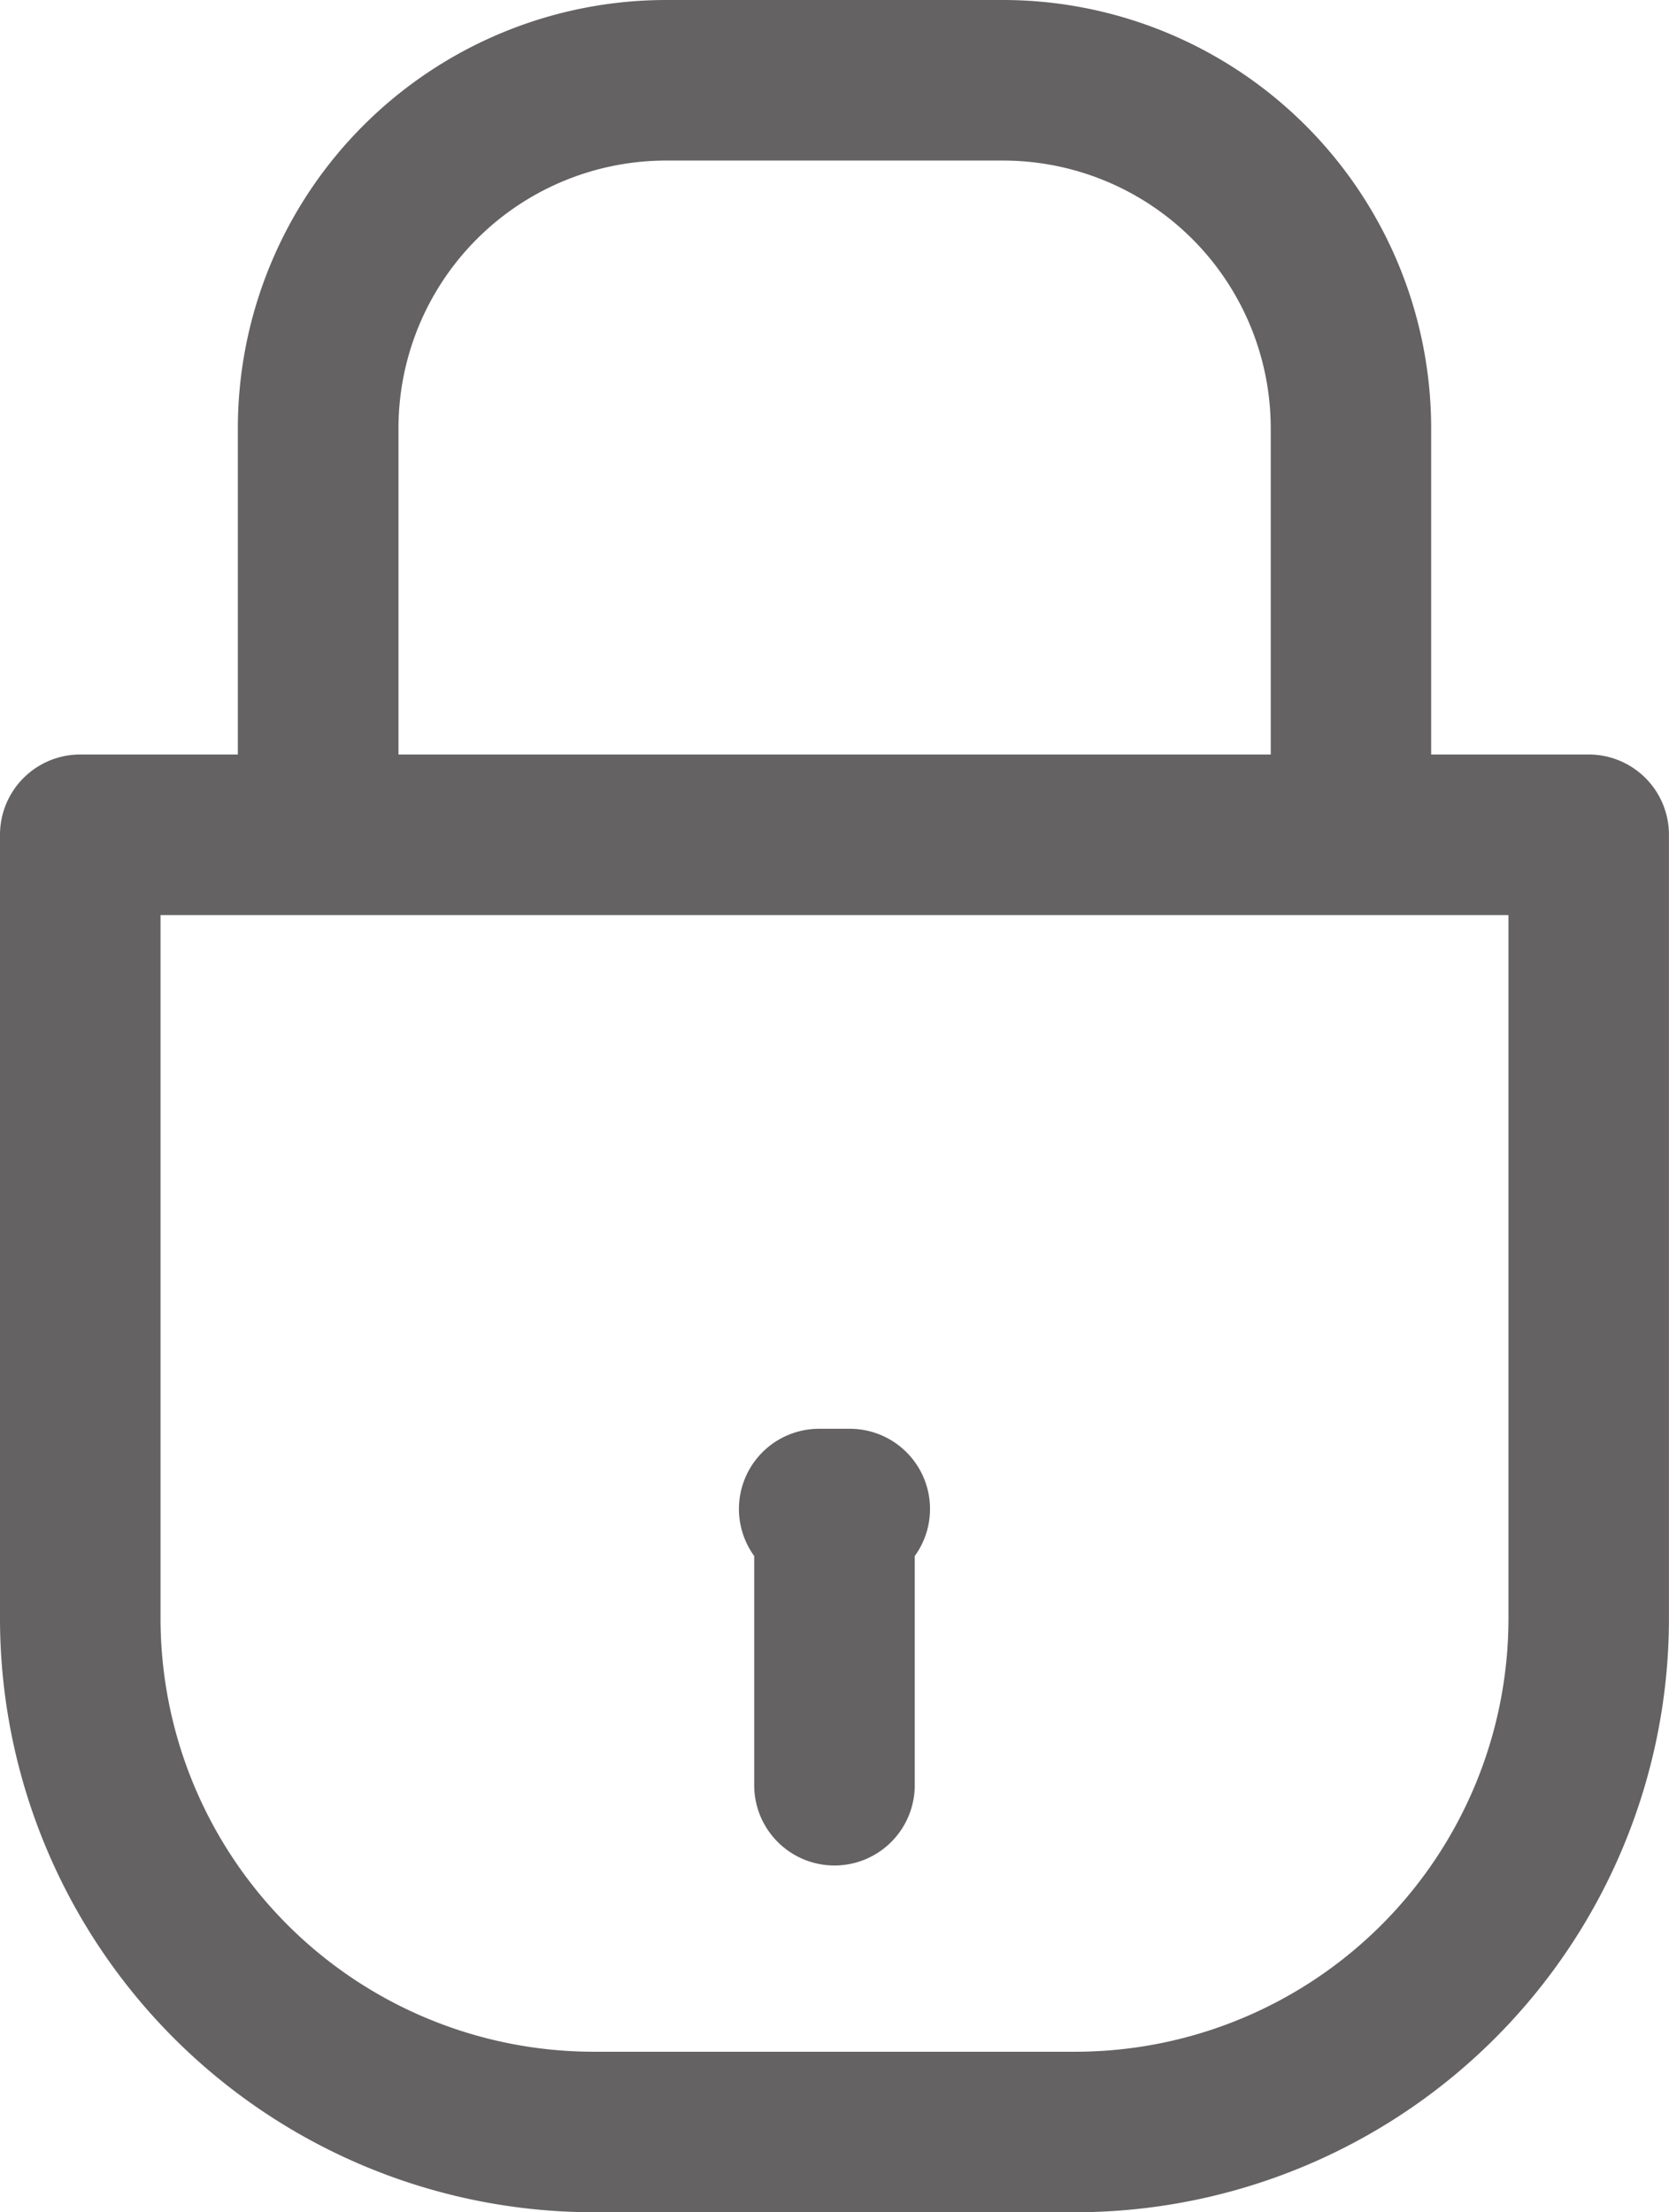 <svg xmlns="http://www.w3.org/2000/svg" width="39.016" height="51.71" viewBox="0 0 39.016 51.71"><g transform="translate(-42.285)"><g transform="translate(42.285)"><path d="M79.425,17.636H75.741v-7.63A10.017,10.017,0,0,0,65.735,0H57.851A10.017,10.017,0,0,0,47.845,10.006v7.63H44.161a1.876,1.876,0,0,0-1.876,1.876V37.84A13.886,13.886,0,0,0,56.156,51.71H67.43A13.886,13.886,0,0,0,81.3,37.84V19.513A1.876,1.876,0,0,0,79.425,17.636ZM51.6,10.006a6.26,6.26,0,0,1,6.253-6.253h7.885a6.26,6.26,0,0,1,6.253,6.253v7.63H51.6ZM77.548,37.84A10.129,10.129,0,0,1,67.43,47.958H56.156A10.13,10.13,0,0,1,46.038,37.84V21.389H77.548Z" transform="translate(-42.285)" fill="#646263"/><path d="M157.728,230.823a1.876,1.876,0,1,0,3.753,0v-5.357a1.874,1.874,0,0,0-1.52-2.974h-.713a1.874,1.874,0,0,0-1.52,2.974Z" transform="translate(-140.097 -189.095)" fill="#646263"/></g></g></svg>